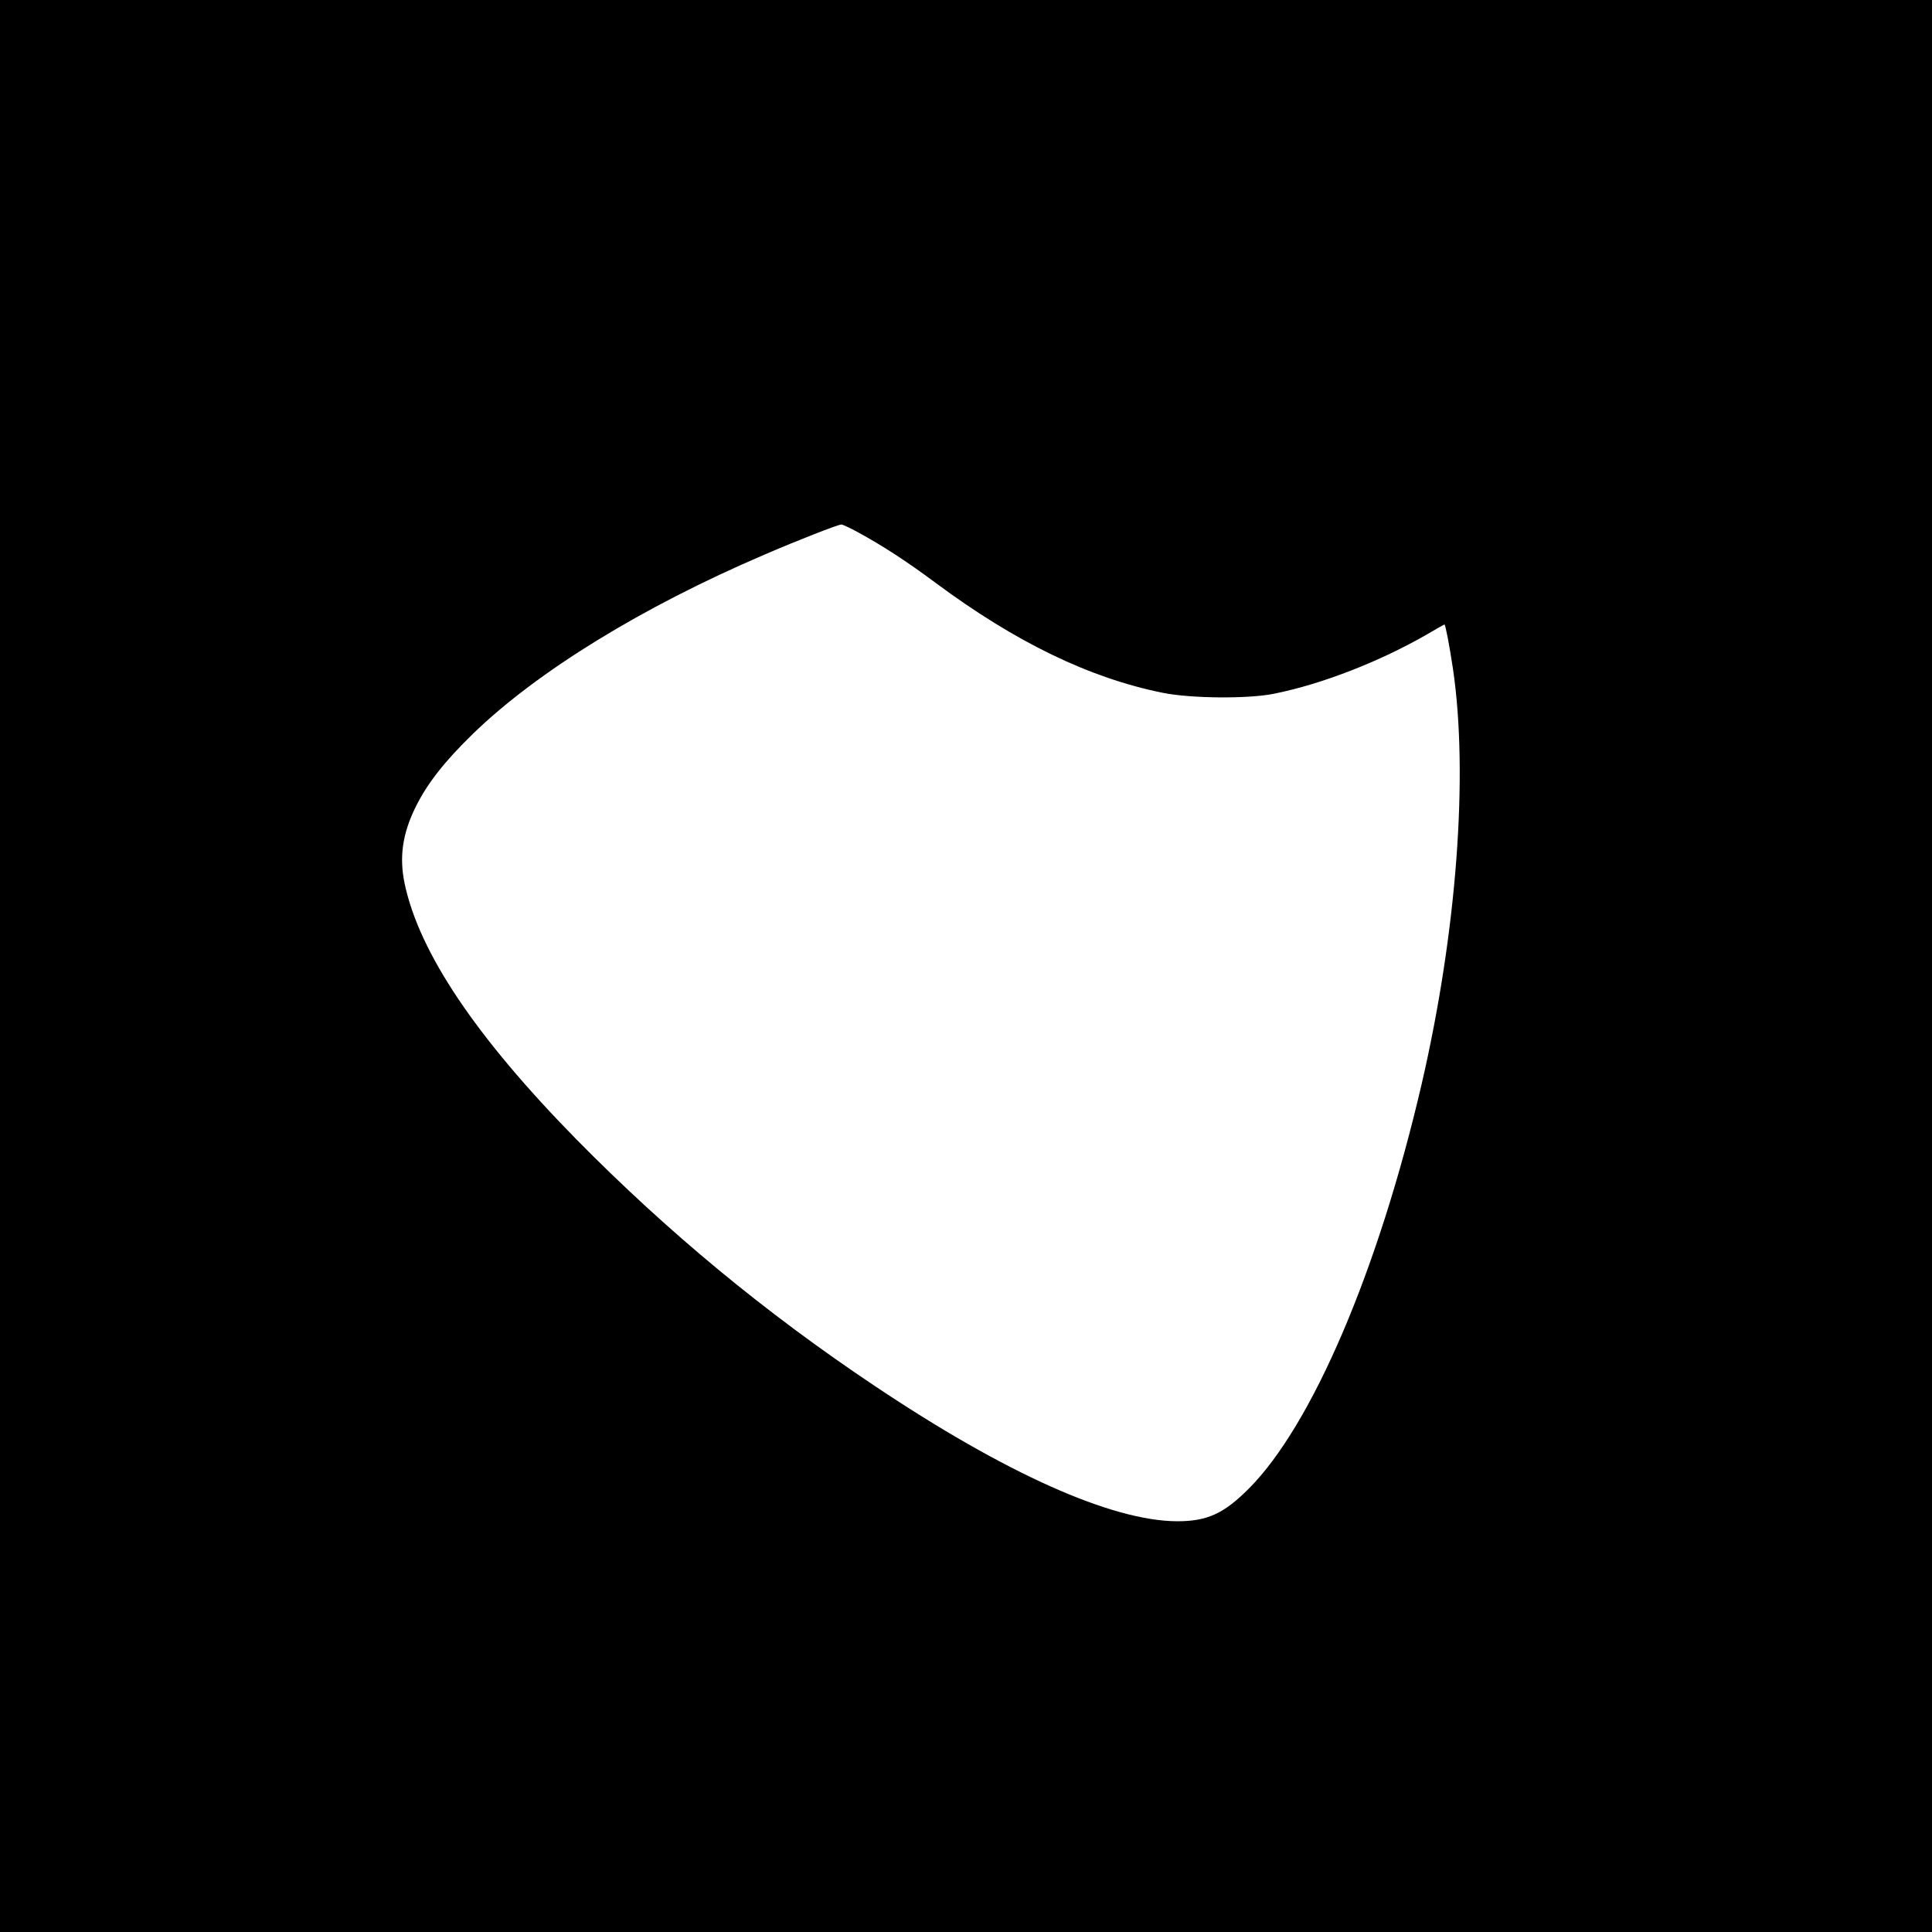<?xml version="1.0" standalone="no"?>
<!DOCTYPE svg PUBLIC "-//W3C//DTD SVG 20010904//EN"
 "http://www.w3.org/TR/2001/REC-SVG-20010904/DTD/svg10.dtd">
<svg version="1.0" xmlns="http://www.w3.org/2000/svg"
 width="1024pt" height="1024pt" viewBox="0 0 1024 1024"
 preserveAspectRatio="xMidYMid meet">
<g transform="translate(0,1024) scale(0.1,-0.1)"
fill="#000000" stroke="none">
<path d="M0 5120 l0 -5120 5120 0 5120 0 0 5120 0 5120 -5120 0 -5120 0 0
-5120z m4549 2298 c127 -69 258 -154 411 -268 423 -314 815 -504 1203 -582
147 -30 452 -33 589 -5 255 51 562 171 812 315 49 29 90 52 92 52 5 0 26 -108
45 -235 83 -562 20 -1397 -166 -2201 -229 -986 -581 -1809 -917 -2145 -132
-132 -220 -172 -378 -172 -347 1 -909 252 -1605 718 -583 390 -1096 815 -1580
1306 -531 541 -832 988 -910 1354 -30 142 -12 267 59 410 63 126 153 240 304
387 341 330 896 671 1543 948 176 76 389 159 408 160 8 0 48 -19 90 -42z"/>
</g>
</svg>
